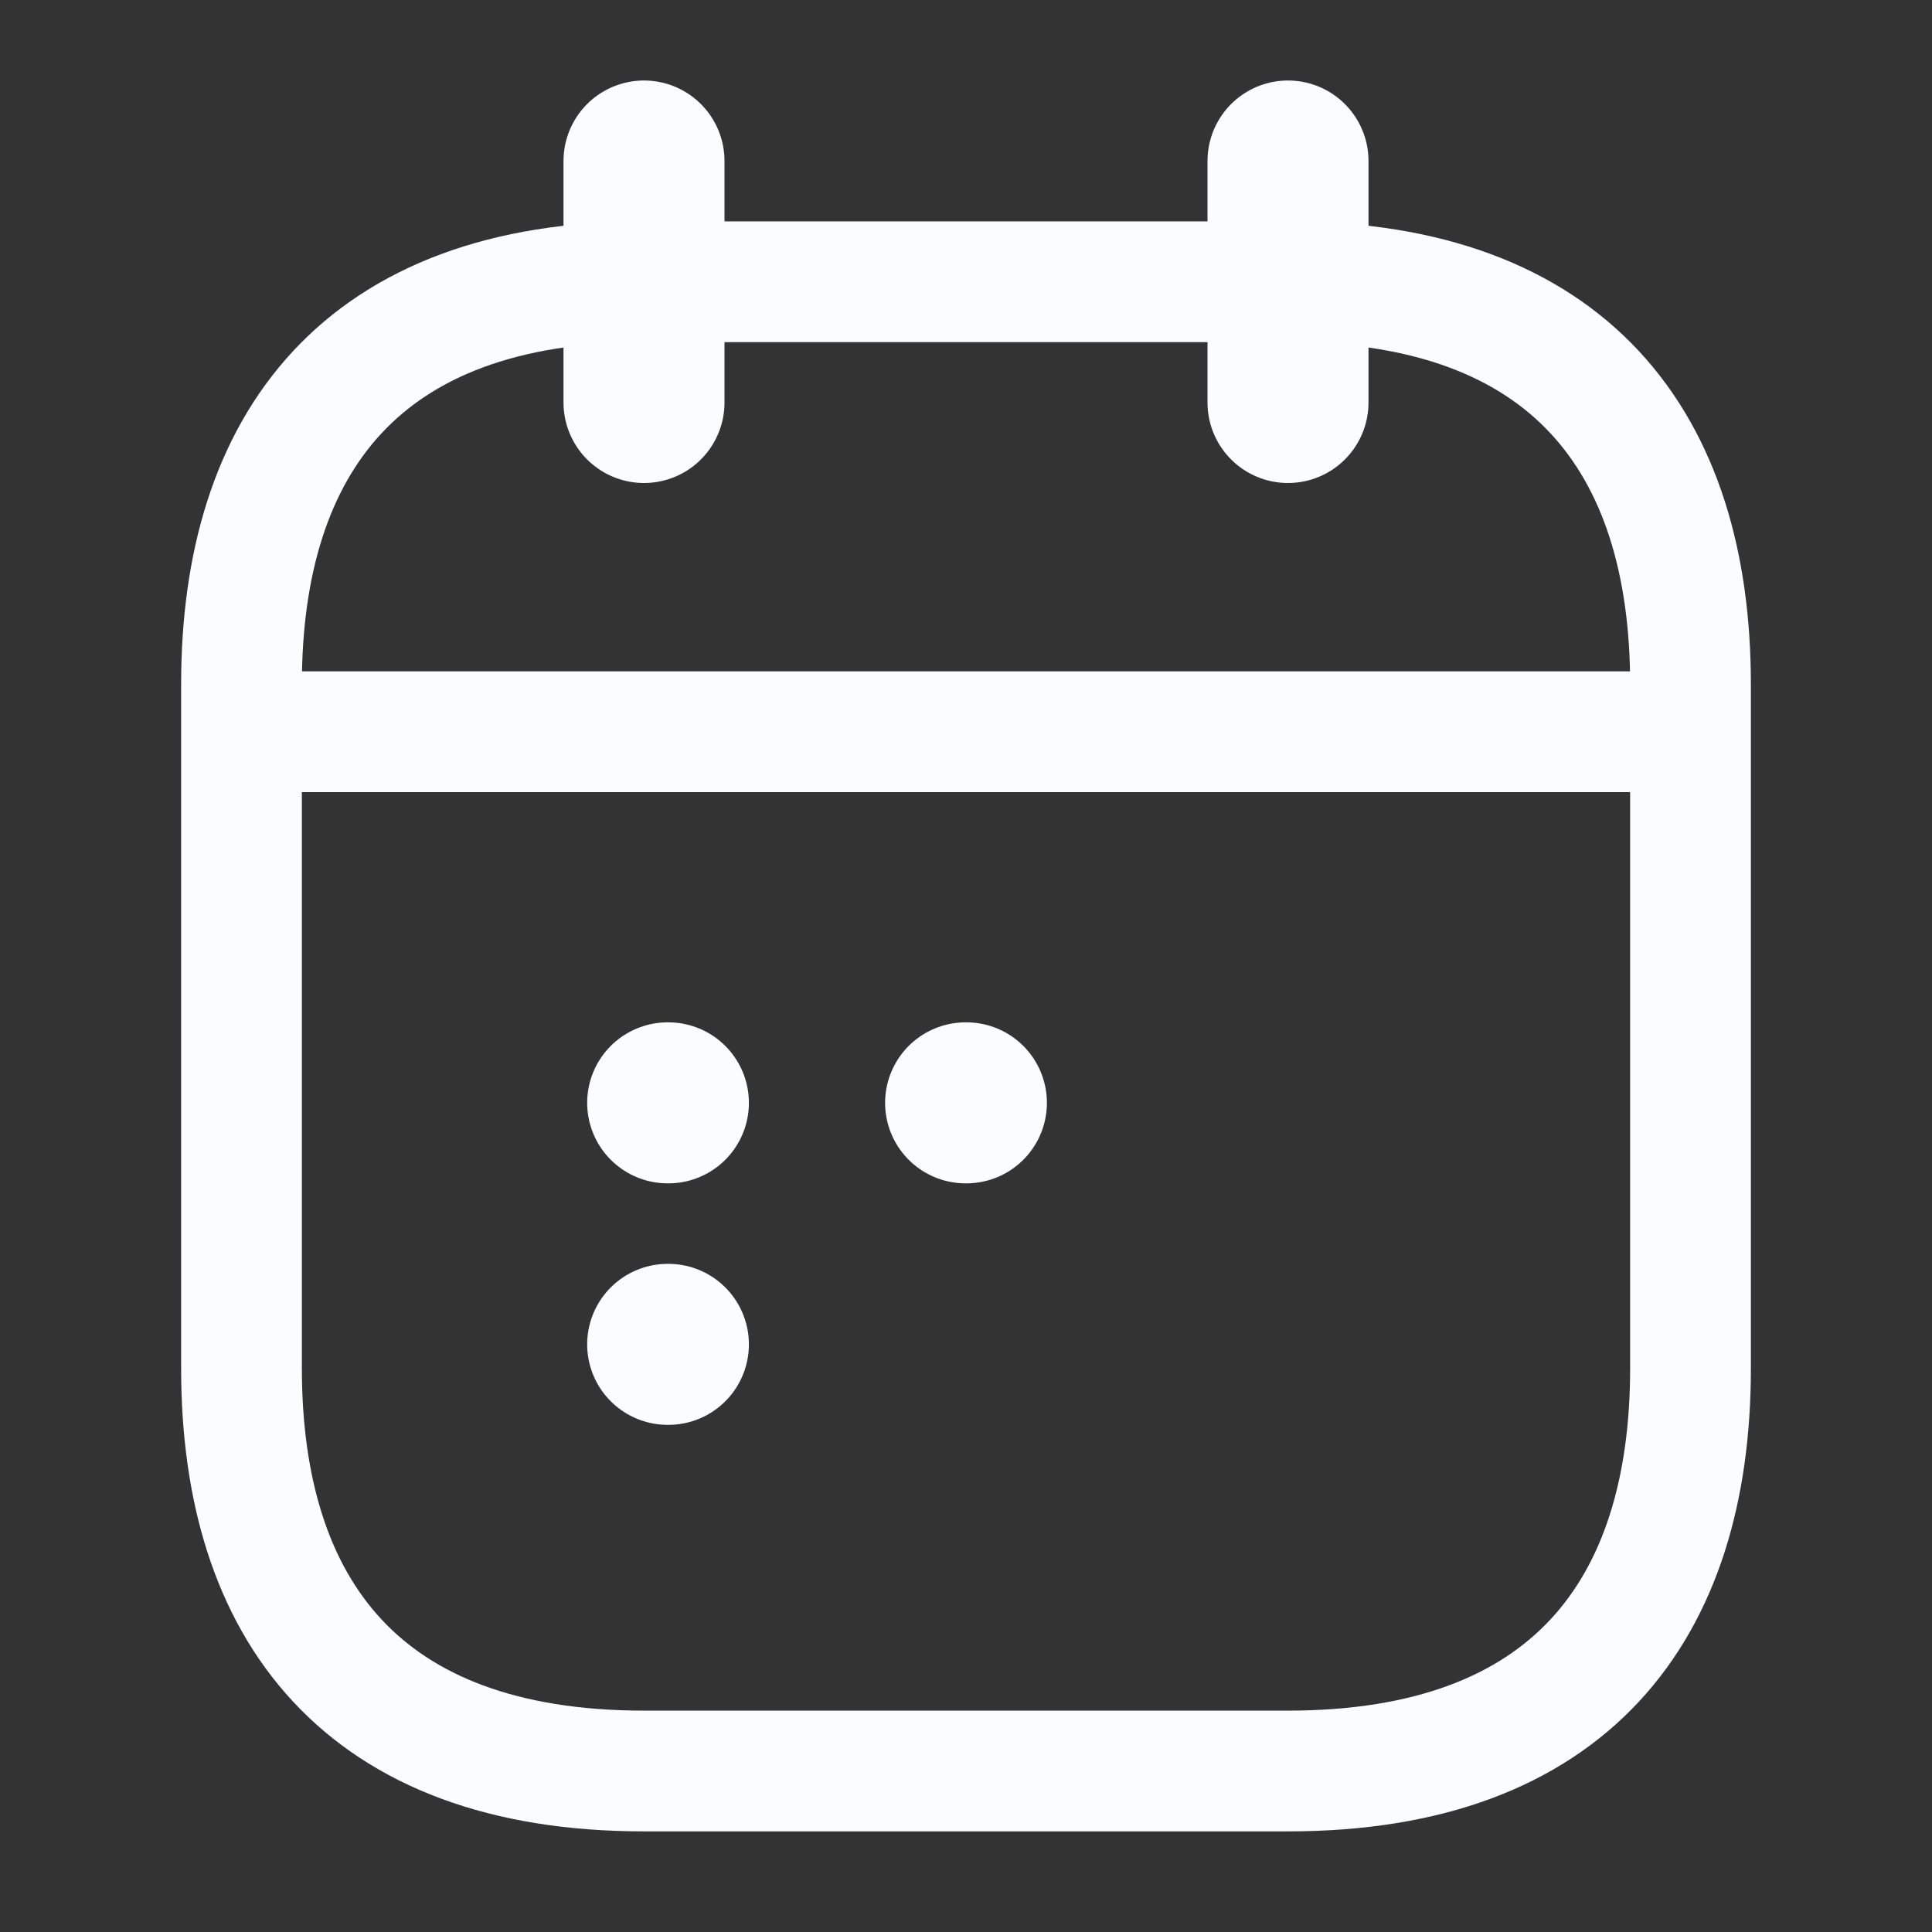 <svg width="24" height="24" viewBox="0 0 24 24" fill="none" xmlns="http://www.w3.org/2000/svg">
<rect x="0" y="0" width="24" height="24" fill="#333333" stroke="none"/>
<path d="M8 2V5" stroke="#FBFCFE" stroke-width="2" stroke-miterlimit="10" stroke-linecap="round" stroke-linejoin="round"/>
<path d="M16 2V5" stroke="#FBFCFE" stroke-width="2" stroke-miterlimit="10" stroke-linecap="round" stroke-linejoin="round"/>
<path d="M3.5 9.09H20.5" stroke="#FBFCFE" stroke-width="1.5" stroke-miterlimit="10" stroke-linecap="round" stroke-linejoin="round"/>
<path d="M21 8.5V17C21 20 19.5 22 16 22H8C4.5 22 3 20 3 17V8.5C3 5.5 4.5 3.5 8 3.5H16C19.5 3.5 21 5.5 21 8.5Z" stroke="#FBFCFE" stroke-width="1.5" stroke-miterlimit="10" stroke-linecap="round" stroke-linejoin="round"/>
<path d="M11.995 13.7H12.005" stroke="#FBFCFE" stroke-width="2" stroke-linecap="round" stroke-linejoin="round"/>
<path d="M8.294 13.7H8.303" stroke="#FBFCFE" stroke-width="2" stroke-linecap="round" stroke-linejoin="round"/>
<path d="M8.294 16.7H8.303" stroke="#FBFCFE" stroke-width="2" stroke-linecap="round" stroke-linejoin="round"/>
</svg>
